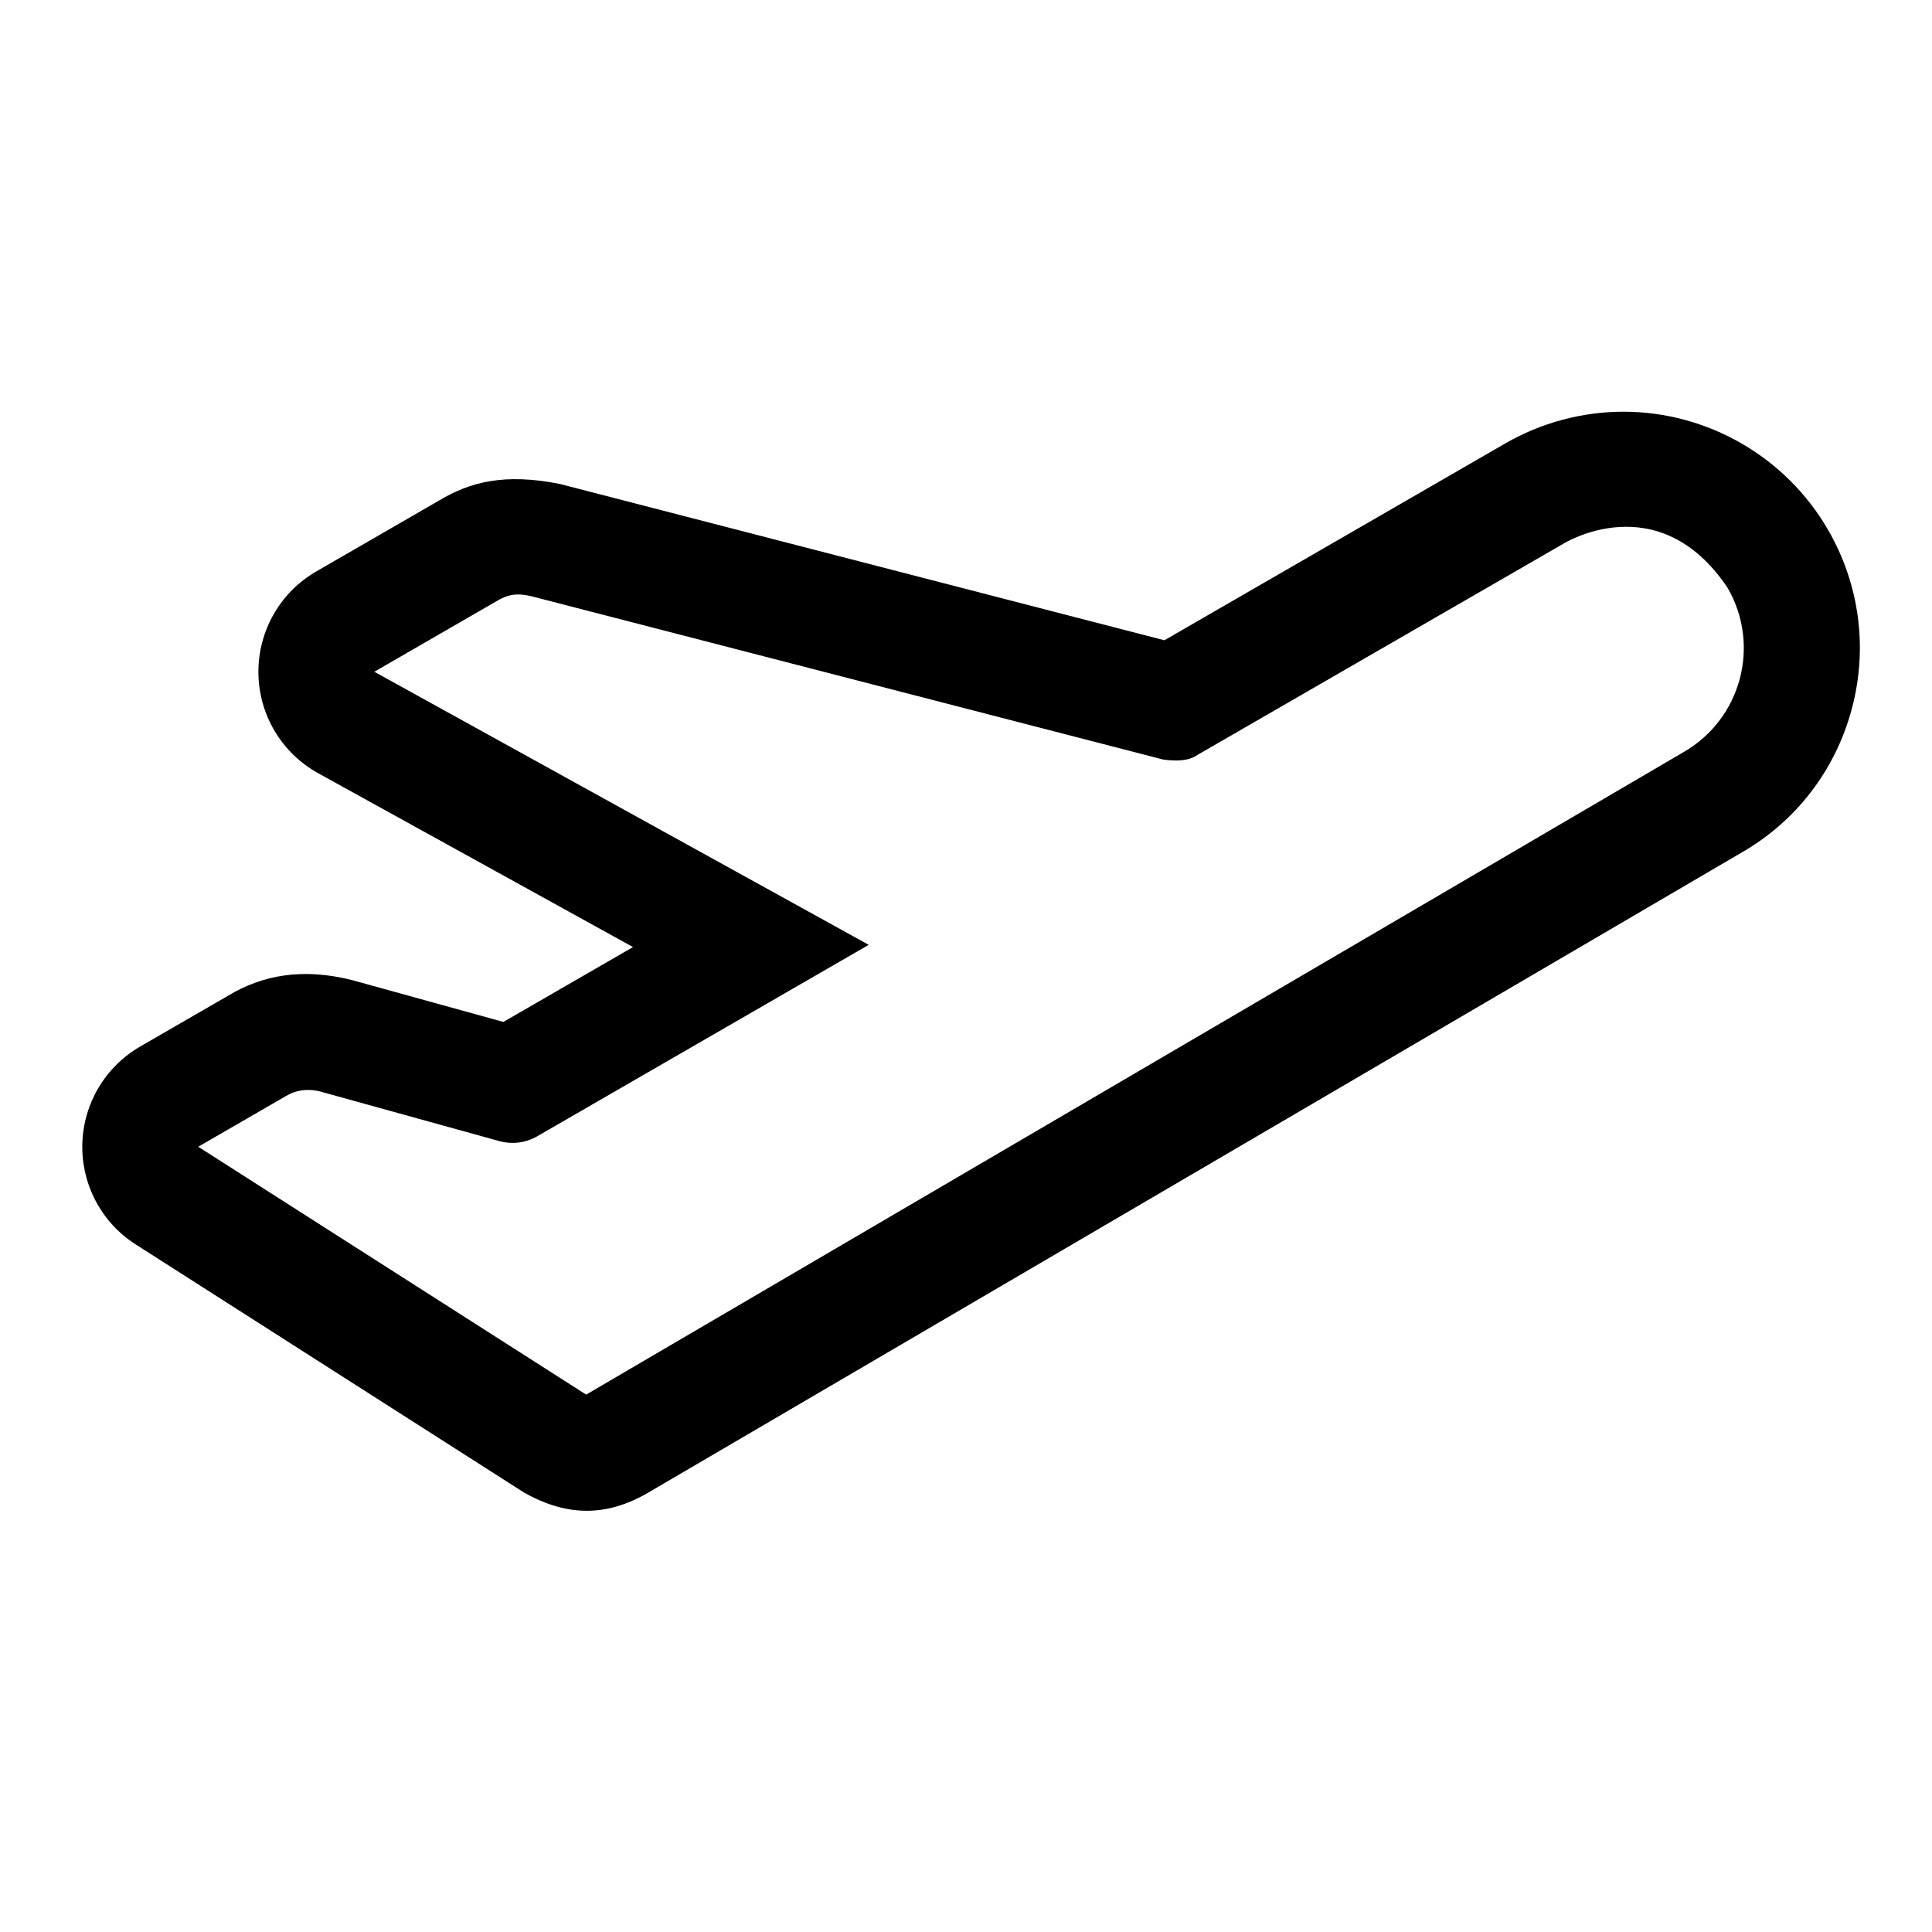 <?xml version="1.0" encoding="utf-8"?>
<!-- Generator: Adobe Illustrator 19.0.1, SVG Export Plug-In . SVG Version: 6.00 Build 0)  -->
<svg version="1.1" id="Layer_1" xmlns="http://www.w3.org/2000/svg" xmlns:xlink="http://www.w3.org/1999/xlink" x="0px" y="0px"
	 viewBox="0 0 20 20" style="enable-background:new 0 0 20 20;" xml:space="preserve">
<style type="text/css">
	.st0{fill:none;}
</style>
<g>
	<rect class="st0" width="20" height="20"/>
	<path d="M17.884,6.085c0.345,0.597,0.141,1.357-0.456,1.701L6.068,14.437
		l-4.016-2.566l0.907-0.524c0.159-0.097,0.32-0.058,0.362-0.046l1.864,0.516
		c0.117,0.027,0.241,0.018,0.362-0.046l3.446-1.99L3.875,6.954l1.271-0.734
		c0.144-0.086,0.244-0.072,0.354-0.048l6.542,1.691
		c0.118,0.015,0.256,0.021,0.354-0.048l3.787-2.186
		C16.183,5.629,17.165,5.014,17.884,6.085z M16.806,4.262
		c-0.428,0-0.851,0.114-1.223,0.328l-3.529,2.038L5.8,5.011
		C5.222,4.894,4.862,4.991,4.546,5.181L3.275,5.915
		C2.9,6.131,2.671,6.533,2.675,6.966s0.241,0.83,0.62,1.039l3.258,1.799
		l-1.342,0.775l-1.57-0.434c-0.5-0.125-0.918-0.057-1.282,0.164l-0.907,0.524
		c-0.363,0.21-0.59,0.593-0.6,1.012c-0.009,0.419,0.2,0.813,0.554,1.038
		l4.016,2.566c0.47,0.267,0.87,0.233,1.252,0.024l11.361-6.651
		c0.56-0.323,0.965-0.851,1.134-1.481c0.169-0.63,0.082-1.29-0.245-1.856
		C18.488,4.73,17.676,4.262,16.806,4.262L16.806,4.262z"/>
</g>
</svg>
